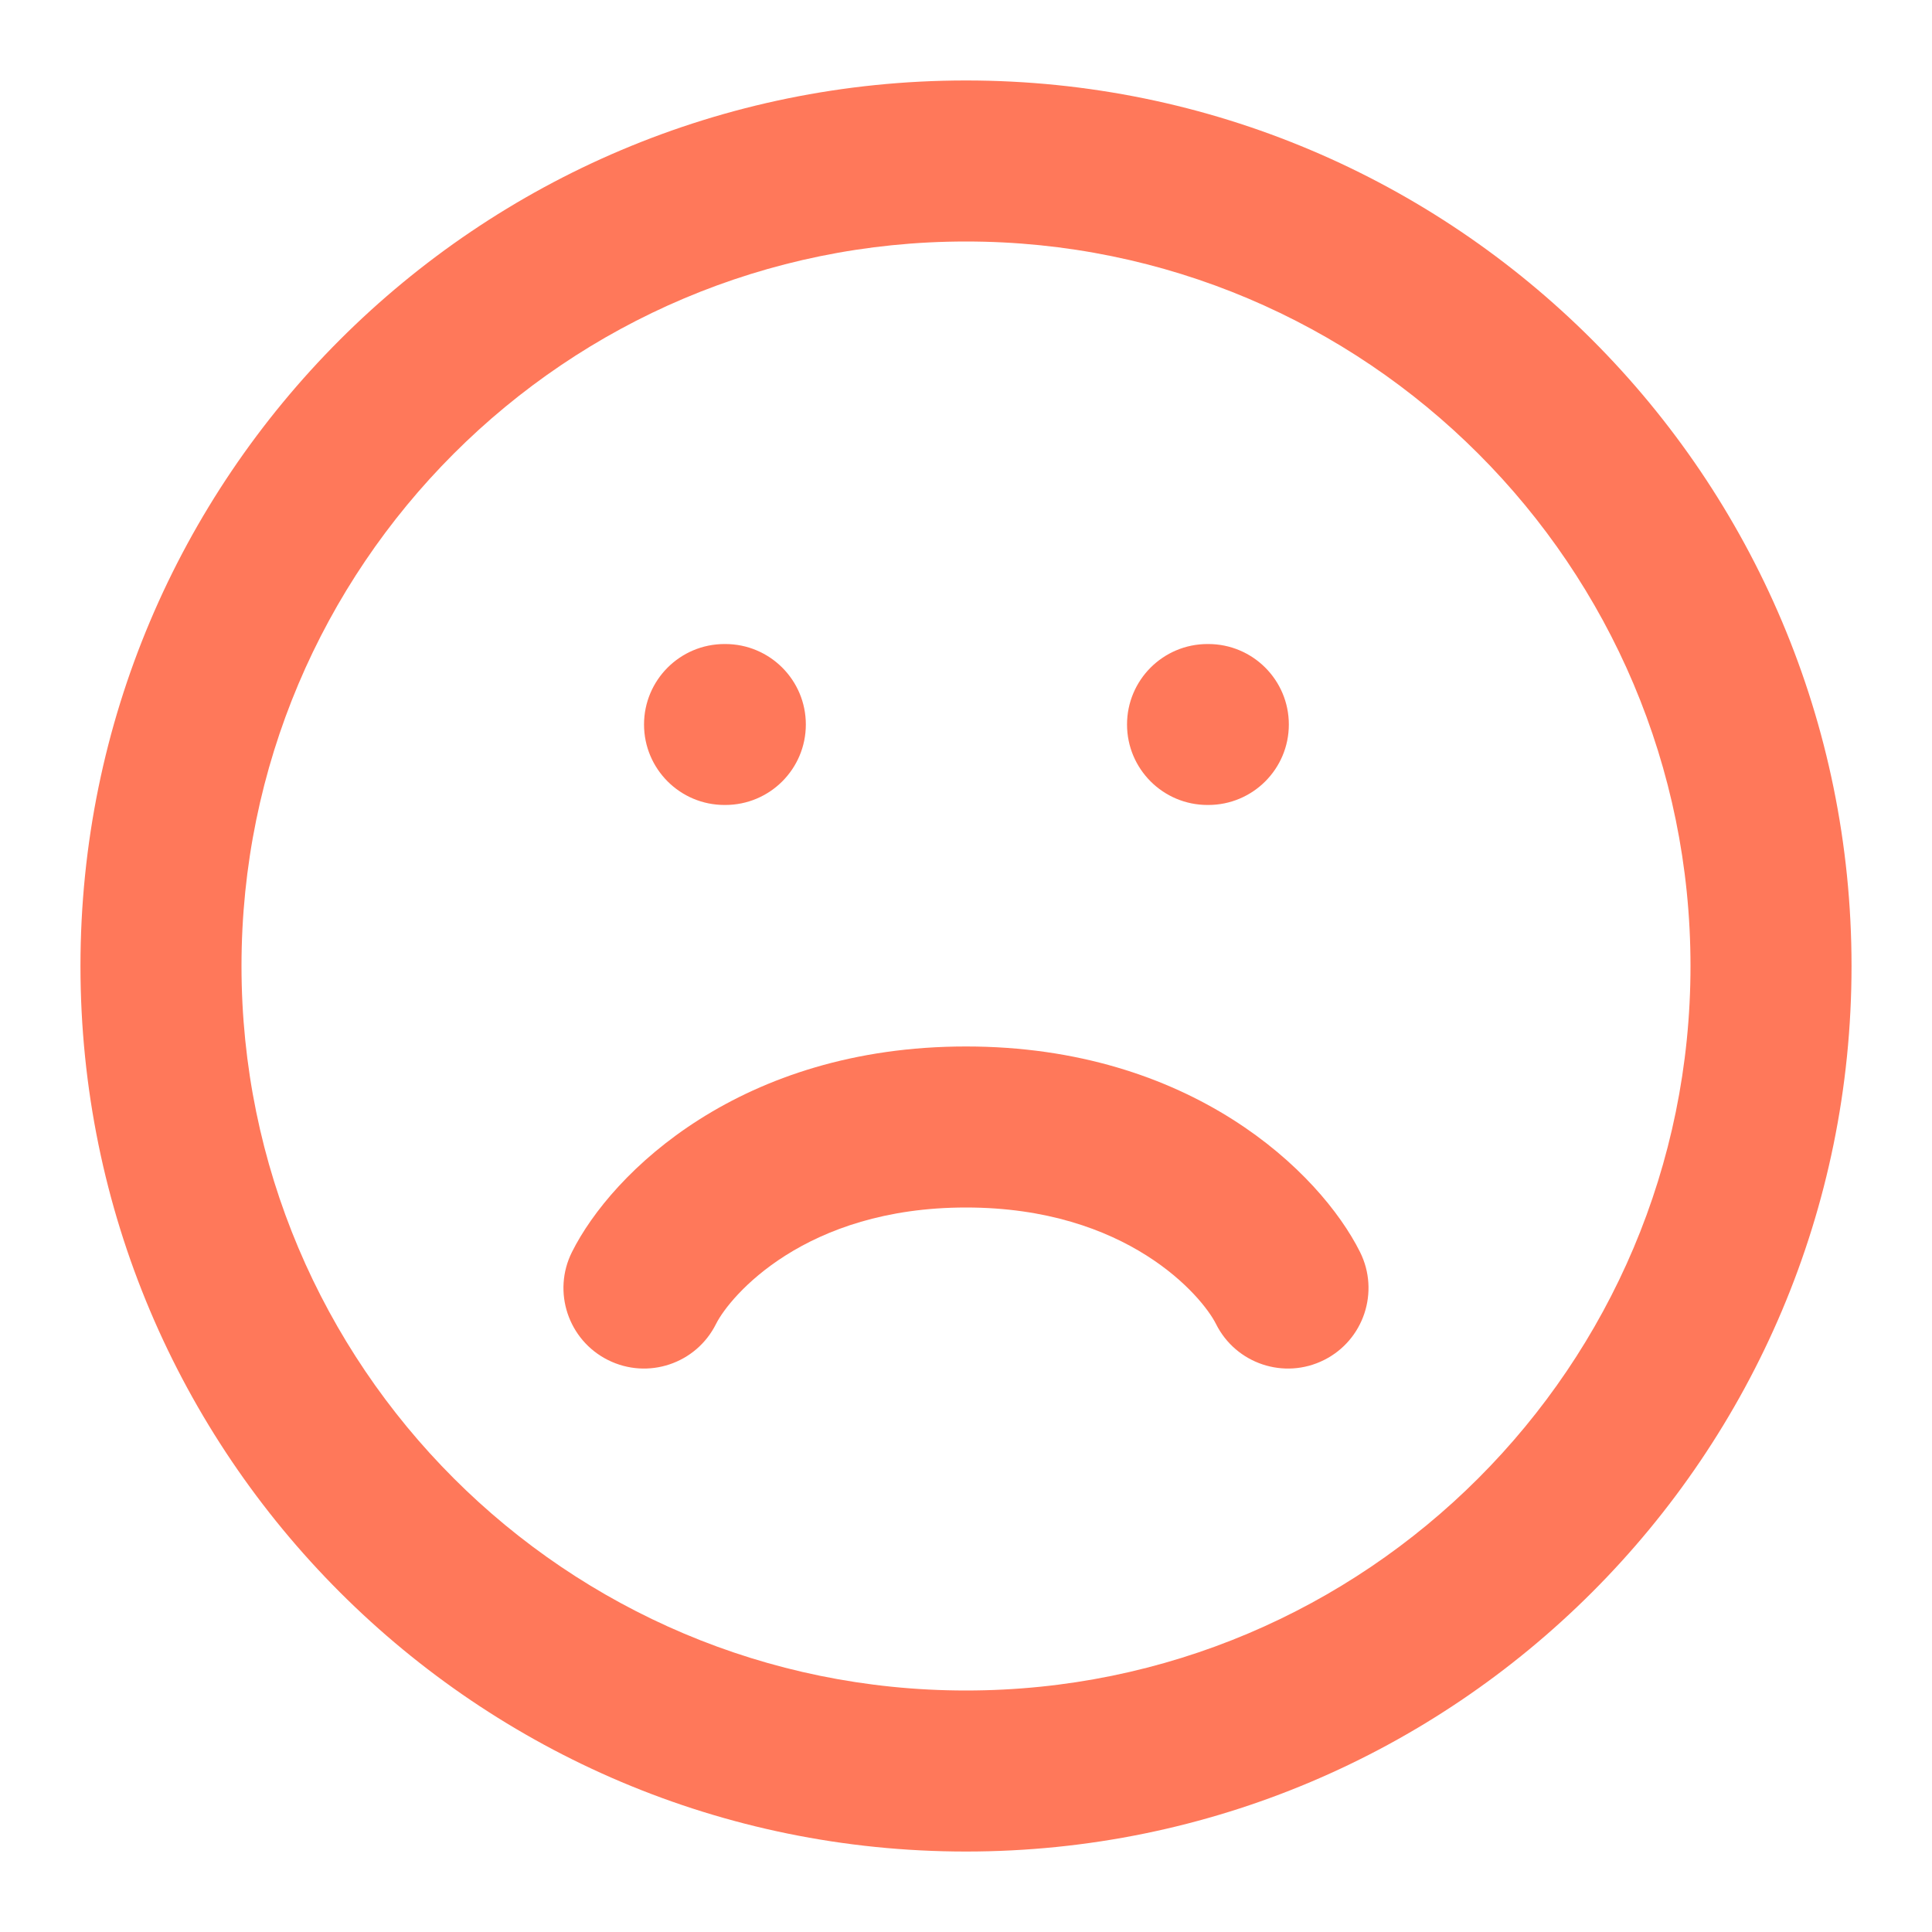 <svg width="20" height="20" viewBox="0 0 20 20" fill="none" xmlns="http://www.w3.org/2000/svg">
<path fill-rule="evenodd" clip-rule="evenodd" d="M10 2.5C5.858 2.5 2.5 5.858 2.5 10C2.5 14.142 5.858 17.5 10 17.5C14.142 17.5 17.5 14.142 17.5 10C17.5 5.858 14.142 2.5 10 2.5ZM0.833 10C0.833 4.937 4.937 0.833 10 0.833C15.063 0.833 19.167 4.937 19.167 10C19.167 15.063 15.063 19.167 10 19.167C4.937 19.167 0.833 15.063 0.833 10Z" fill="#FF785A"/>
<path fill-rule="evenodd" clip-rule="evenodd" d="M10 12.5C8.329 12.5 7.555 13.42 7.412 13.706C7.206 14.118 6.706 14.285 6.294 14.079C5.882 13.873 5.715 13.372 5.921 12.961C6.334 12.135 7.67 10.833 10 10.833C12.329 10.833 13.666 12.135 14.079 12.961C14.284 13.372 14.118 13.873 13.706 14.079C13.294 14.285 12.794 14.118 12.588 13.706C12.445 13.42 11.671 12.5 10 12.5Z" fill="#FF785A"/>
<path fill-rule="evenodd" clip-rule="evenodd" d="M6.667 7.5C6.667 7.04 7.04 6.667 7.5 6.667H7.508C7.969 6.667 8.342 7.04 8.342 7.5C8.342 7.96 7.969 8.333 7.508 8.333H7.5C7.04 8.333 6.667 7.96 6.667 7.5Z" fill="#FF785A"/>
<path fill-rule="evenodd" clip-rule="evenodd" d="M11.667 7.5C11.667 7.04 12.04 6.667 12.5 6.667H12.508C12.969 6.667 13.342 7.04 13.342 7.5C13.342 7.96 12.969 8.333 12.508 8.333H12.5C12.04 8.333 11.667 7.96 11.667 7.5Z" fill="#FF785A"/>
</svg>
